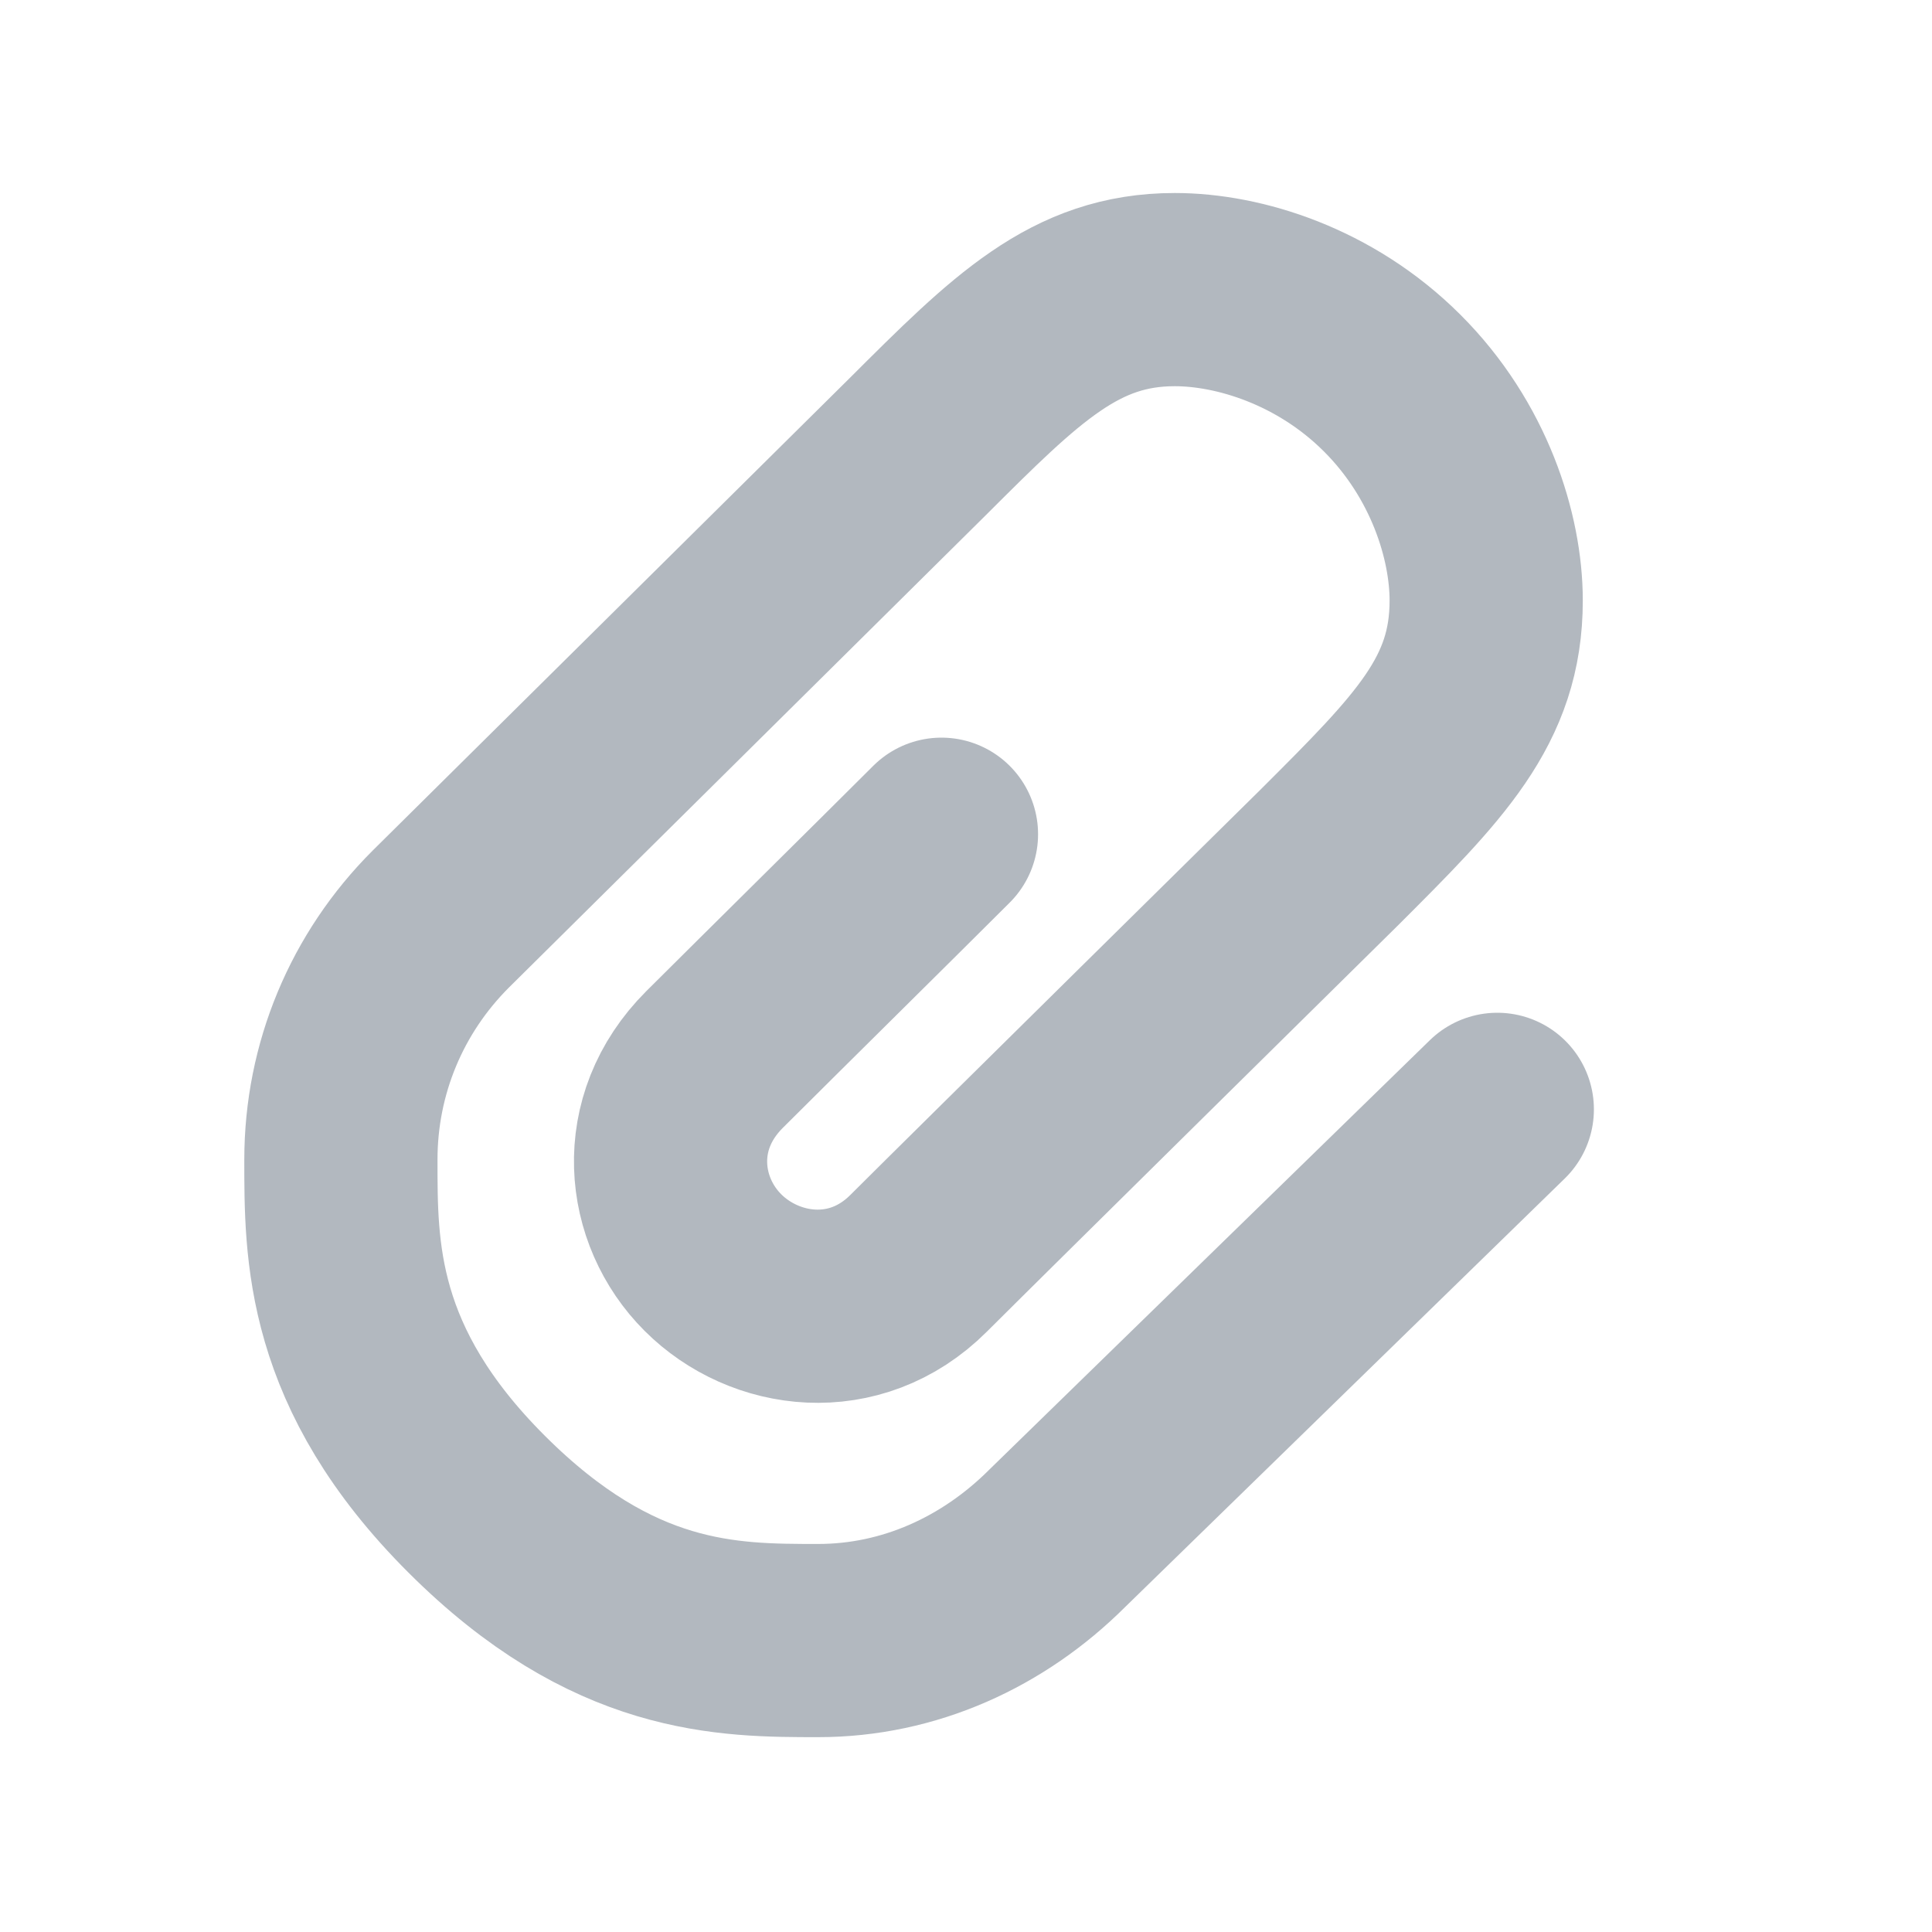 <svg width="20" height="20" viewBox="0 0 20 20" fill="none" xmlns="http://www.w3.org/2000/svg">
<path d="M9.746 8.636C9.133 9.248 8.052 10.315 7.396 10.969C6.741 11.624 6.846 12.537 7.38 13.07C7.914 13.604 8.851 13.735 9.509 13.078C10.167 12.421 13.756 8.881 13.756 8.881C14.8 7.839 15.385 7.254 15.385 6.217C15.385 5.555 15.106 4.658 14.411 3.965C13.717 3.272 12.824 2.998 12.161 2.998C11.128 2.998 10.518 3.608 9.498 4.626L4.563 9.514C3.9 10.176 3.529 11.063 3.529 12.004C3.529 12.945 3.52 14.159 4.934 15.571C6.348 16.983 7.529 16.983 8.47 16.983C9.411 16.983 10.282 16.586 10.945 15.924L15.5 11.484" stroke="#B2B8BF" stroke-width="2" stroke-linecap="round" stroke-linejoin="round"/>
</svg>
